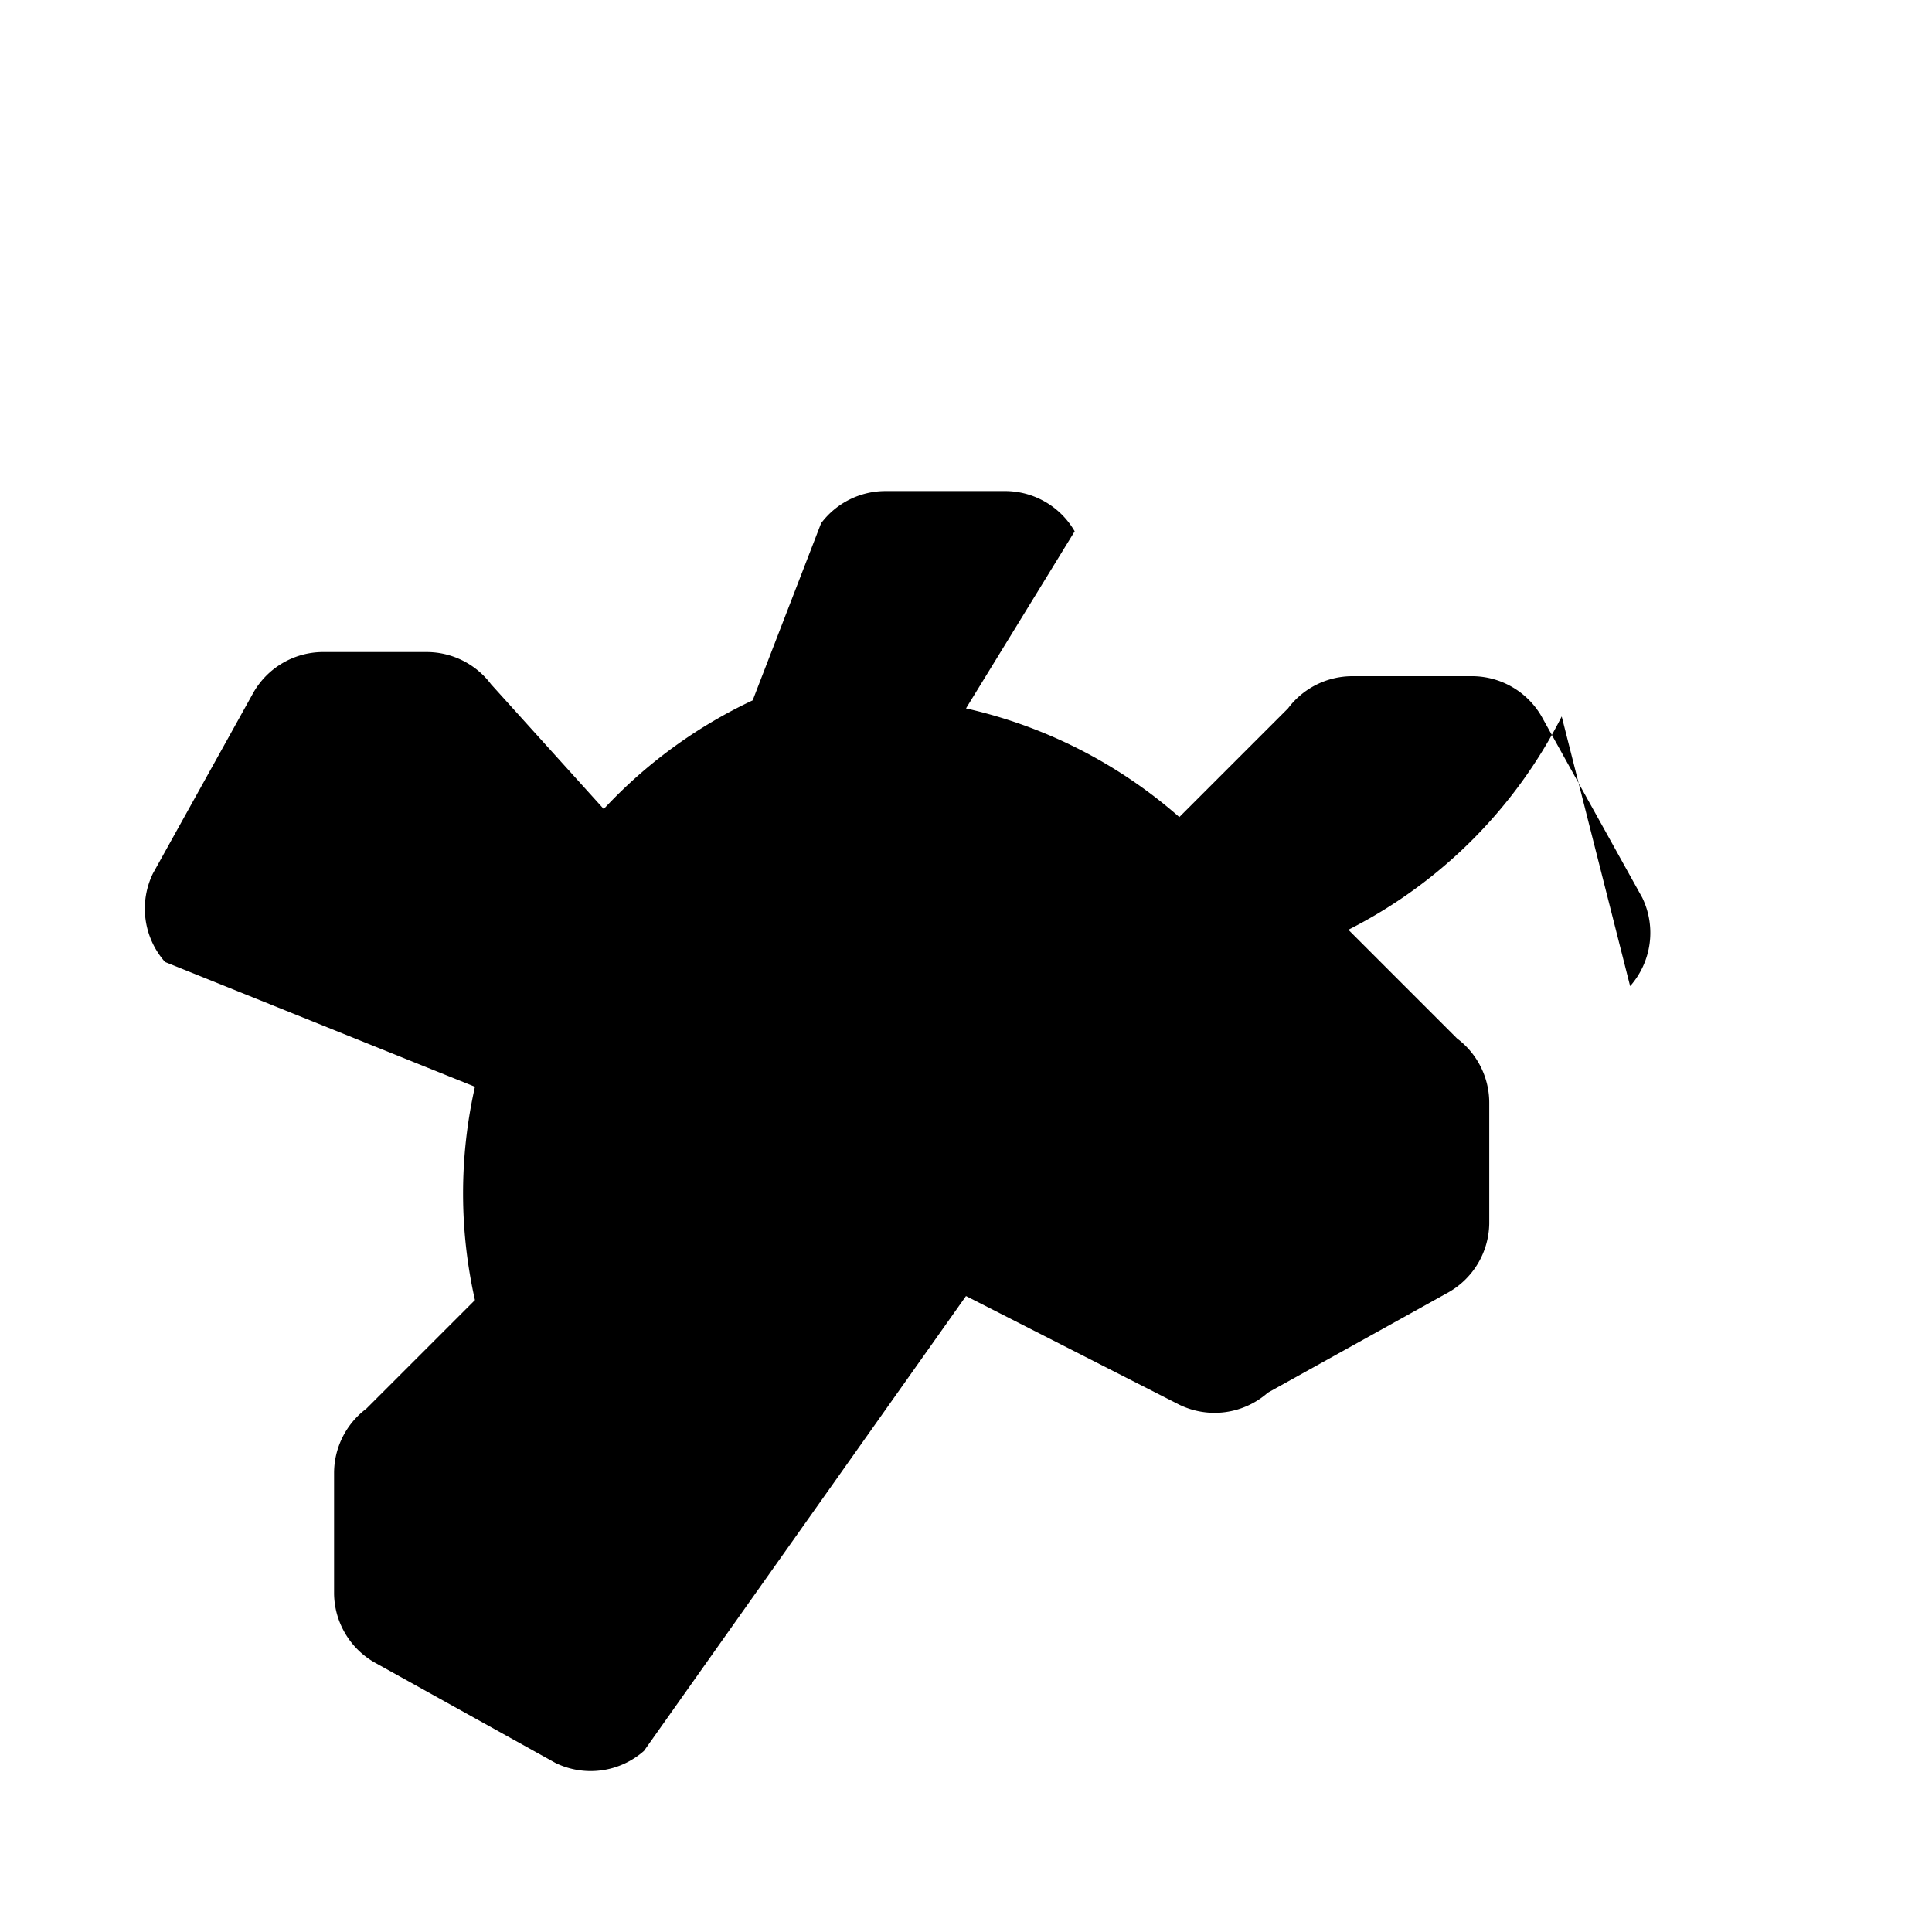 <svg width="24" height="24" viewBox="0 0 24 24" fill="currentColor" xmlns="http://www.w3.org/2000/svg">
  <path d="M12 15a3 3 0 100-6 3 3 0 000 6zm8.25-2.75a1 1 0 00.15-1.1l-1.25-2.25a1 1 0 00-.85-.5h-1.5a1 1 0 00-.8.4l-1.35 1.35a6.02 6.02 0 00-2.65-1.35L13.35 6.6a1 1 0 00-.85-.5H11a1 1 0 00-.8.4L9.35 8.7A6.02 6.02 0 007.5 10.05L6.1 8.5a1 1 0 00-.8-.4H4a1 1 0 00-.85.5l-1.25 2.25a1 1 0 00.15 1.1L5.9 13.5a6.02 6.02 0 000 2.65l-1.35 1.35a1 1 0 00-.4.8v1.5a1 1 0 00.5.85l2.25 1.25a1 1 0 001.1-.15L12 16.1l2.65 1.35a1 1 0 001.1-.15l2.25-1.25a1 1 0 00.5-.85v-1.5a1 1 0 00-.4-.8l-1.35-1.35a6.02 6.02 0 002.65-2.65z"/>
</svg>